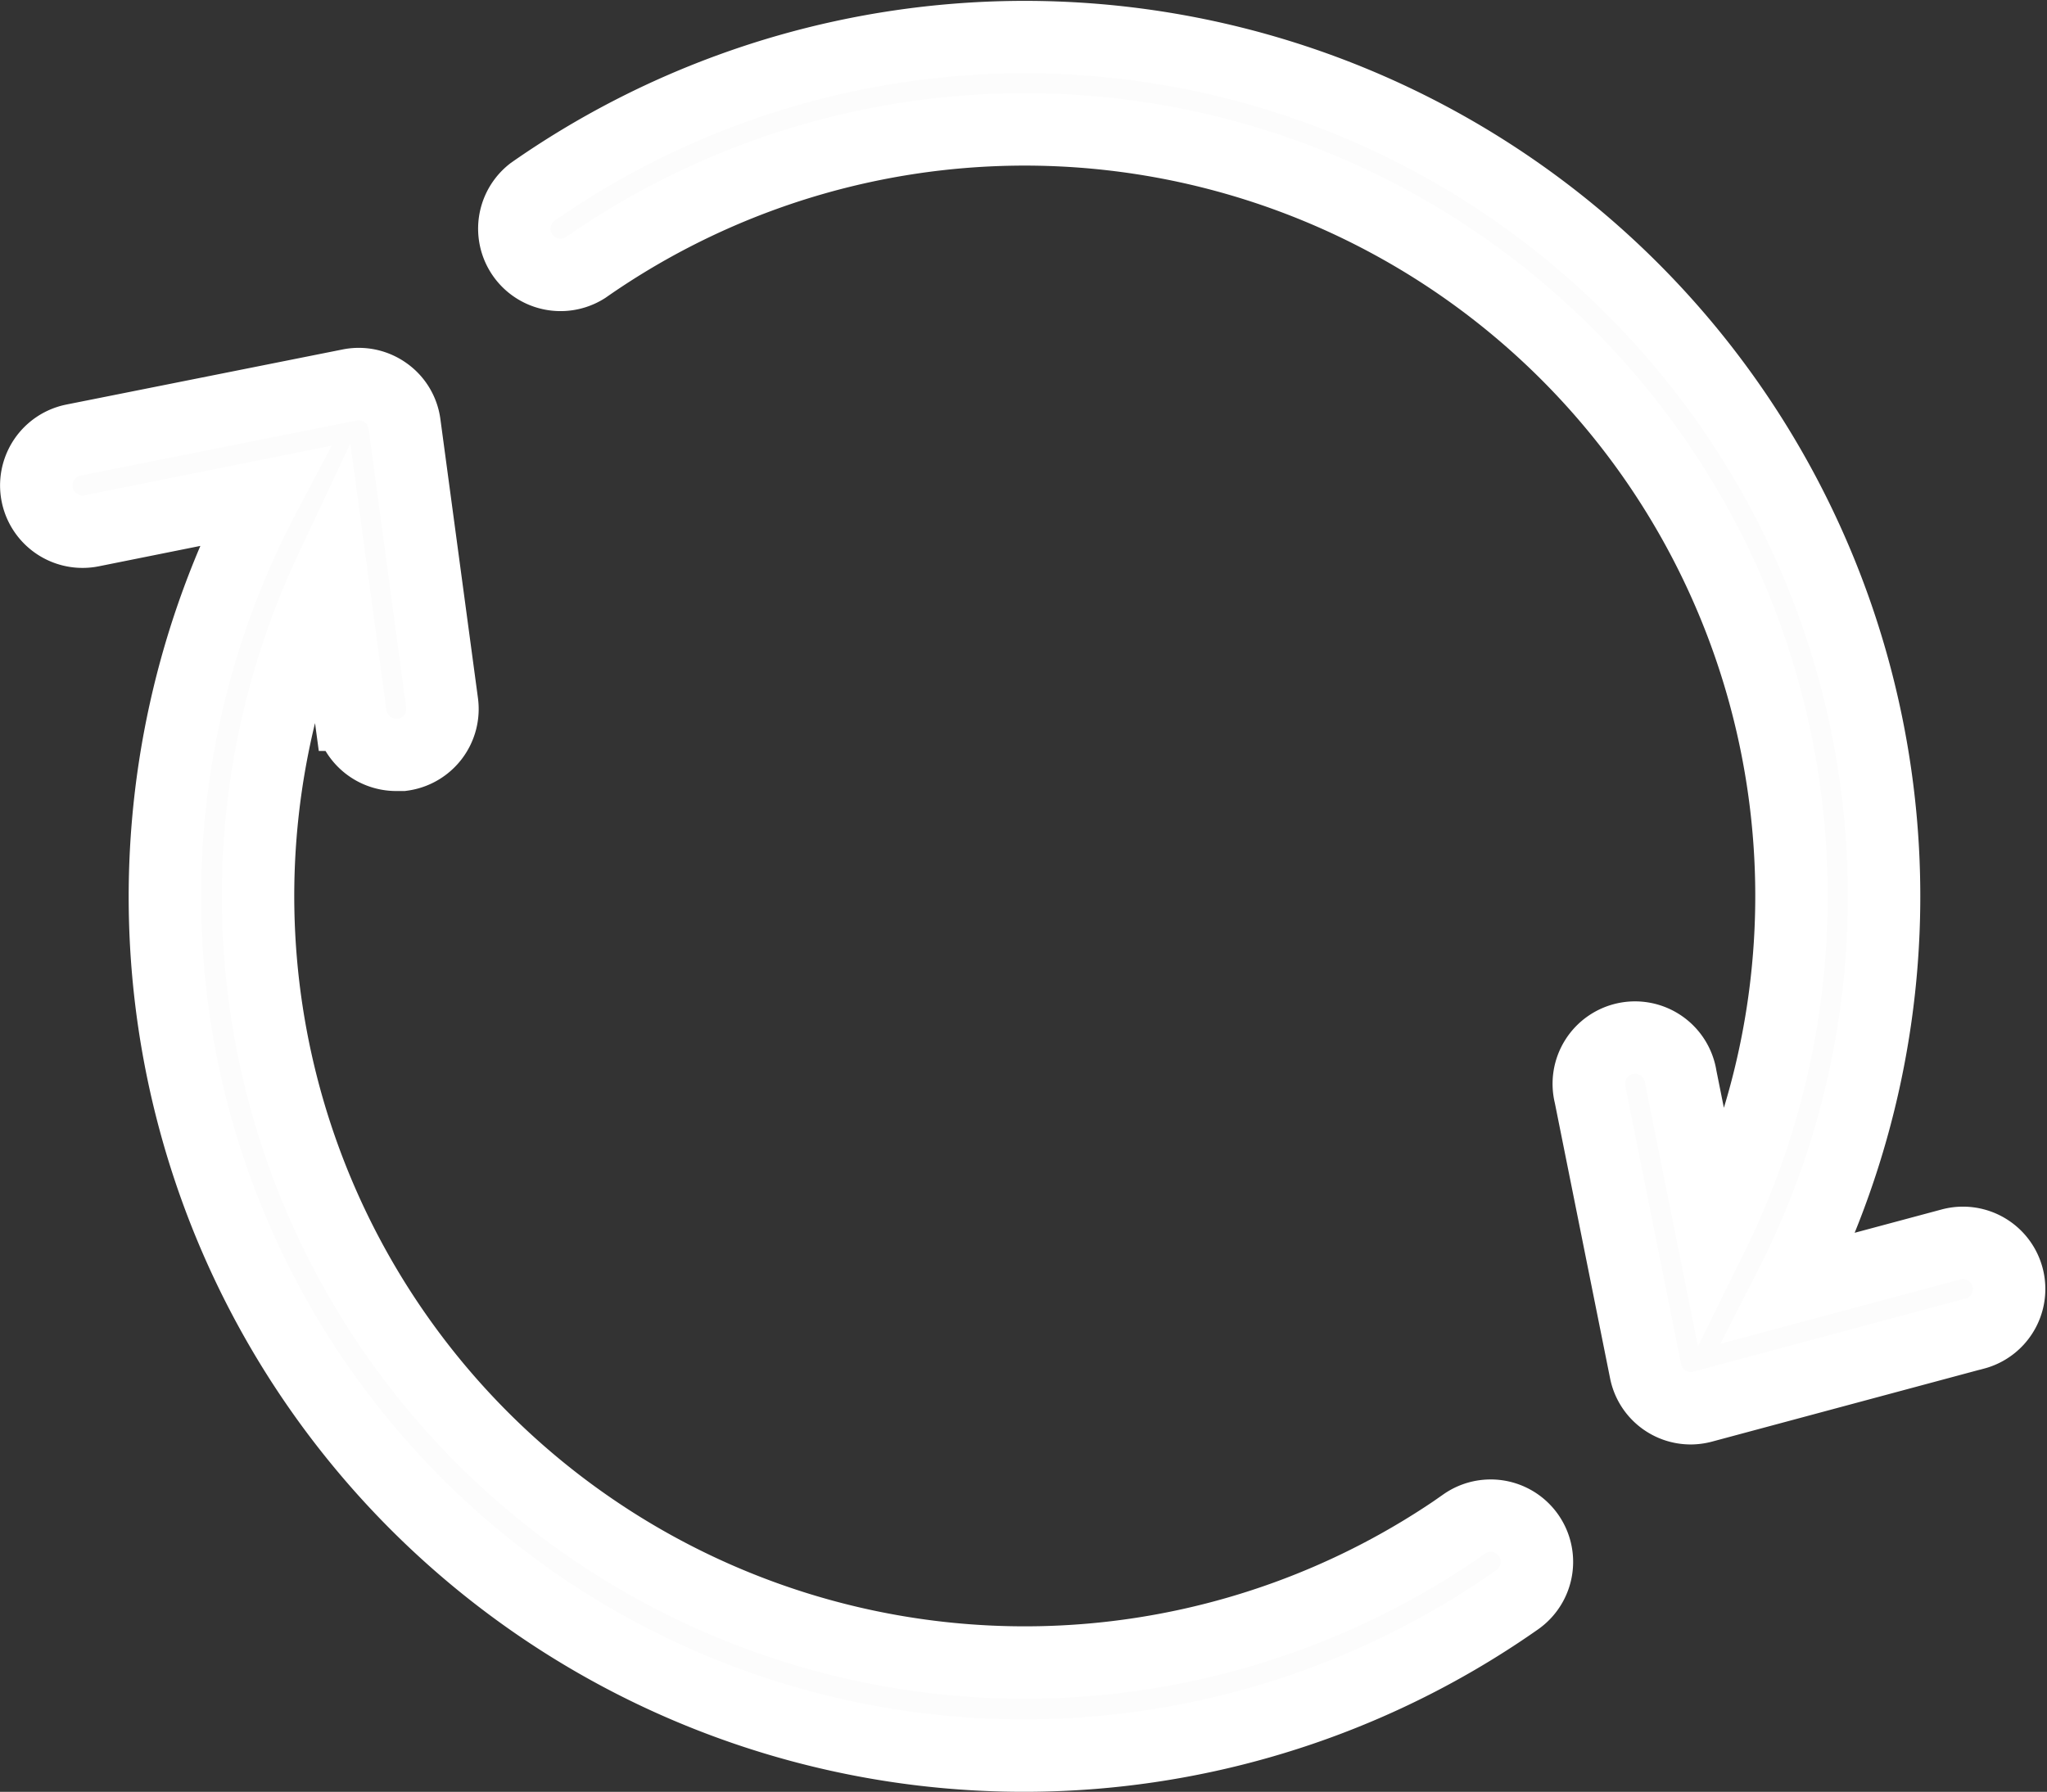 <svg xmlns="http://www.w3.org/2000/svg" width="16.957" height="14.846" viewBox="0 0 16.957 14.846">
  <rect x="0" y="0" width="16.957" height="14.846" fill="#333333" stroke="none"/>
  <g id="noun-reload-4781150" transform="translate(-69.682 -35.672)">
    <path id="Trazado_111805" data-name="Trazado 111805" d="M86.041,46.721l-2.252.605a.39.39,0,0,1-.1.014.381.381,0,0,1-.375-.306l-.459-2.288a.383.383,0,1,1,.75-.151l.263,1.309a6.352,6.352,0,0,0-9.337-8.014.383.383,0,0,1-.44-.626,7.119,7.119,0,0,1,10.417,9.077l1.335-.358a.382.382,0,1,1,.2.738ZM81.811,48.3a6.351,6.351,0,0,1-9.388-7.906l.162,1.2a.383.383,0,0,0,.378.332c.017,0,.034,0,.052,0a.383.383,0,0,0,.329-.43l-.311-2.31a.377.377,0,0,0-.156-.26.382.382,0,0,0-.3-.064l-2.286.456a.383.383,0,0,0,.15.752l1.429-.287A7.115,7.115,0,0,0,82.25,48.927a.383.383,0,0,0-.439-.628Z" transform="translate(0)" fill="#fcfcfc" stroke="#fff" stroke-width="0.6"/>
  </g>
</svg>
